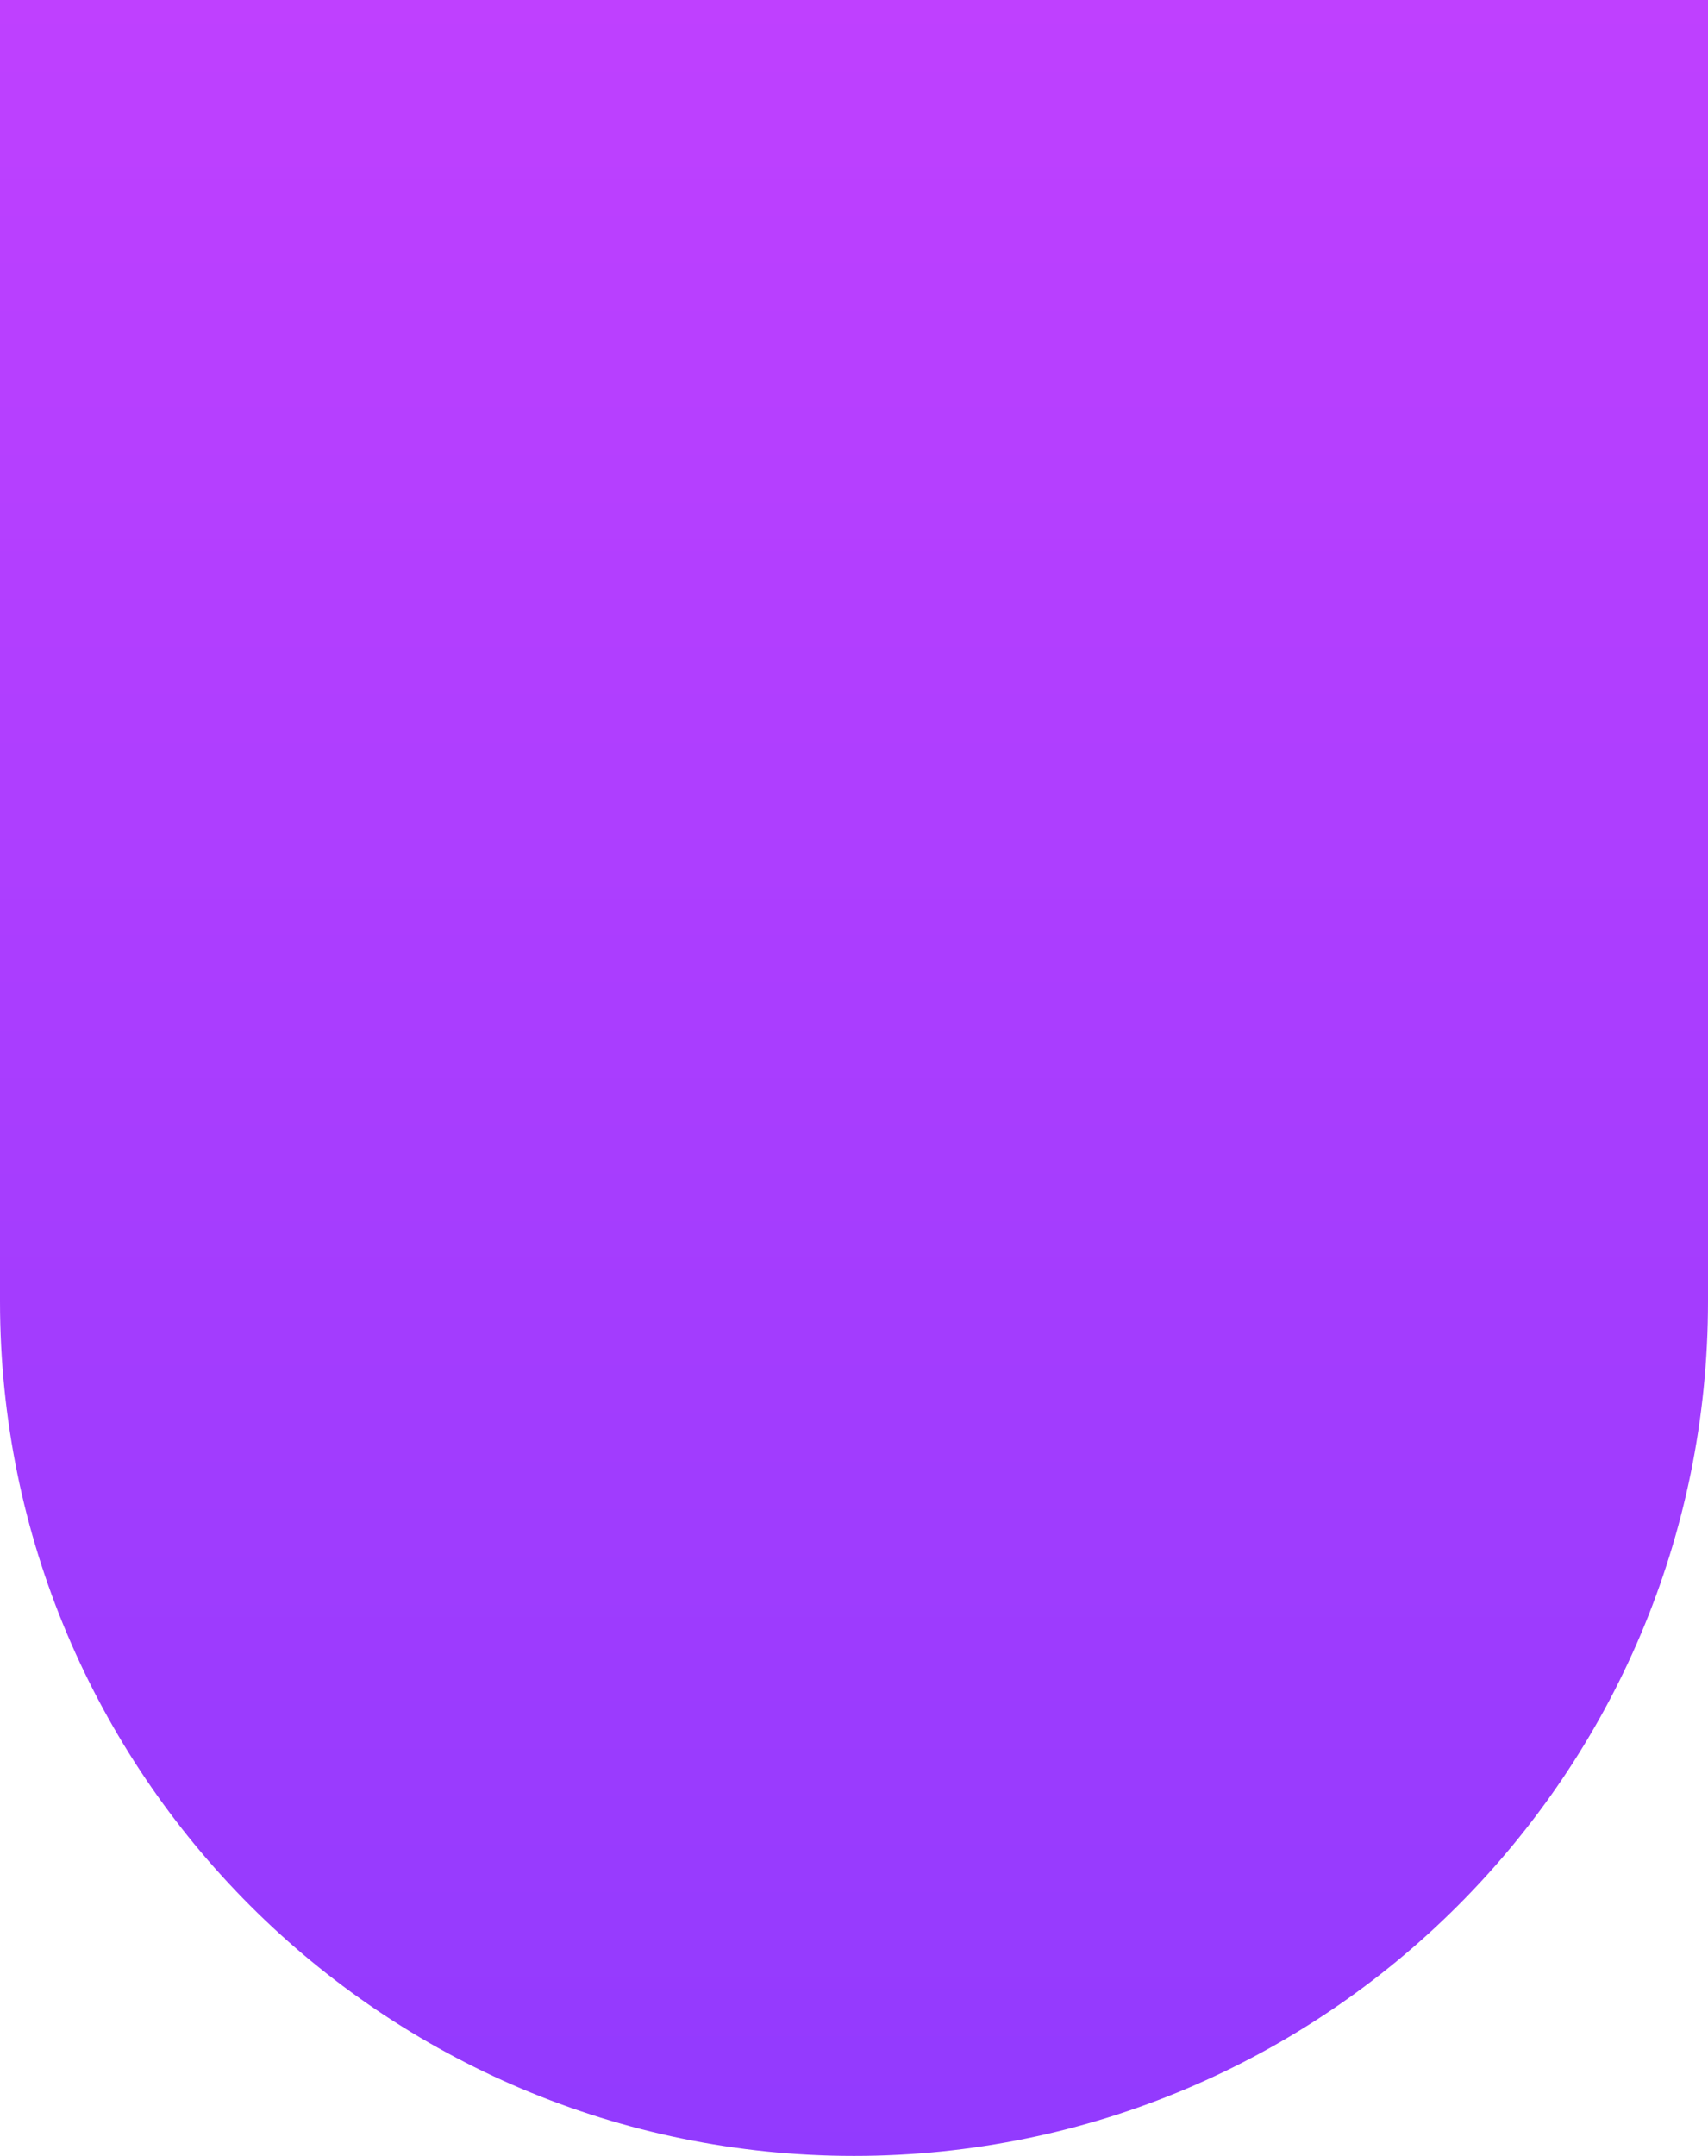 <svg width="650" height="820" viewBox="0 0 650 820" fill="none" xmlns="http://www.w3.org/2000/svg">
<path d="M0 0H650V495C650 674.493 504.493 820 325 820V820C145.507 820 0 674.493 0 495V0Z" fill="url(#paint0_linear)"/>
<defs>
<linearGradient id="paint0_linear" x1="325" y1="0" x2="325" y2="820" gradientUnits="userSpaceOnUse">
<stop stop-color="#BF40FF"/>
<stop offset="1" stop-color="#923AFE"/>
</linearGradient>
</defs>
</svg>
